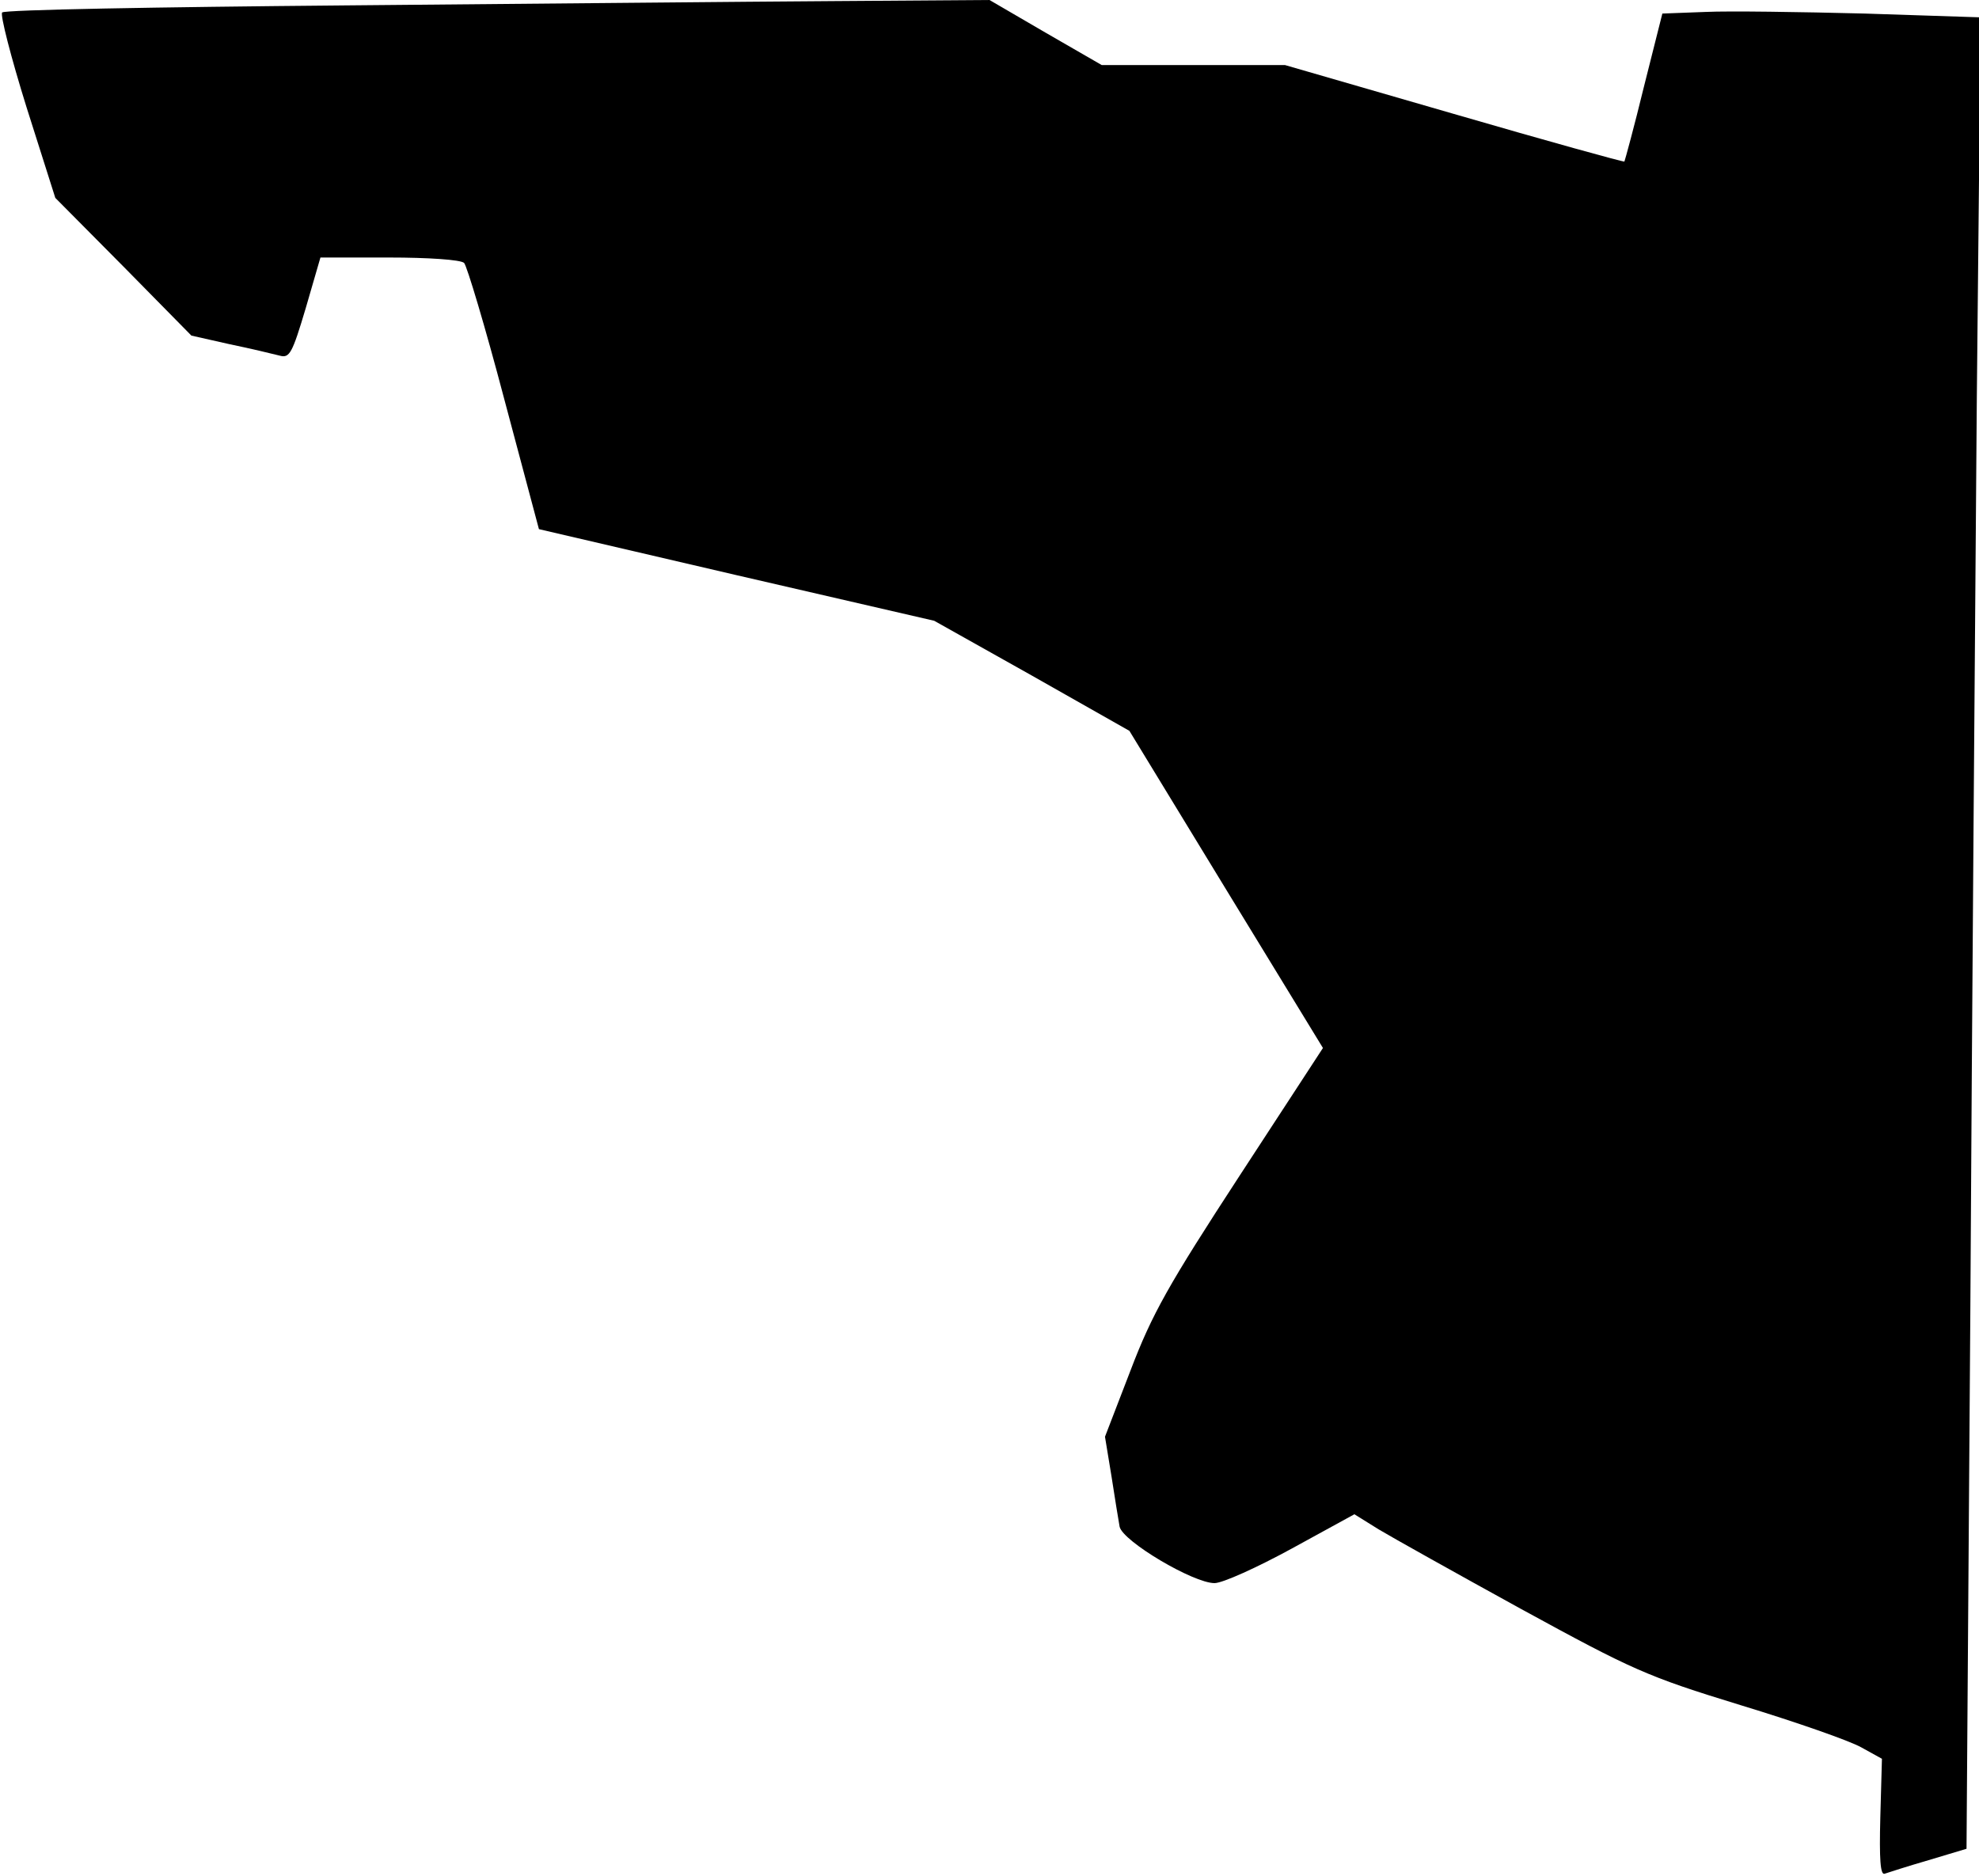 <?xml version="1.0" standalone="no"?>
<!DOCTYPE svg PUBLIC "-//W3C//DTD SVG 20010904//EN"
 "http://www.w3.org/TR/2001/REC-SVG-20010904/DTD/svg10.dtd">
<svg version="1.0" xmlns="http://www.w3.org/2000/svg"
 width="365pt" height="346pt" viewBox="0 0 365 346"
 preserveAspectRatio="xMidYMid meet">
<g transform="translate(0,346) scale(0.1,-0.1)"
fill="#000000" stroke="none">
<path fill="#000000" stroke="none" d="M633 3450 c-342 -3 -625 -8 -629 -13
-4 -4 16 -82 45 -175 l53 -167 126 -127 125 -127 71 -16 c39 -8 80 -18 92 -21
18 -5 23 4 48 88 l27 93 127 0 c71 0 132 -4 138 -10 5 -5 39 -118 74 -251 l64
-240 365 -85 364 -84 180 -101 180 -102 178 -292 179 -293 -154 -236 c-131
-201 -161 -254 -201 -359 l-47 -122 12 -73 c6 -39 13 -82 15 -93 6 -27 136
-104 175 -104 15 0 79 29 143 64 l115 63 45 -28 c25 -15 143 -81 263 -147 205
-112 231 -124 404 -177 102 -31 202 -66 223 -78 l38 -21 -3 -108 c-2 -77 0
-107 8 -104 6 2 43 14 81 25 l70 21 7 987 c3 544 9 1304 12 1689 l7 702 -214
7 c-118 3 -250 5 -293 3 l-80 -3 -34 -135 c-18 -74 -35 -136 -36 -138 -2 -1
-143 38 -315 88 l-311 90 -169 0 -169 0 -104 60 -103 60 -285 -2 c-157 -1
-565 -5 -907 -8z"/>
</g>
</svg>
